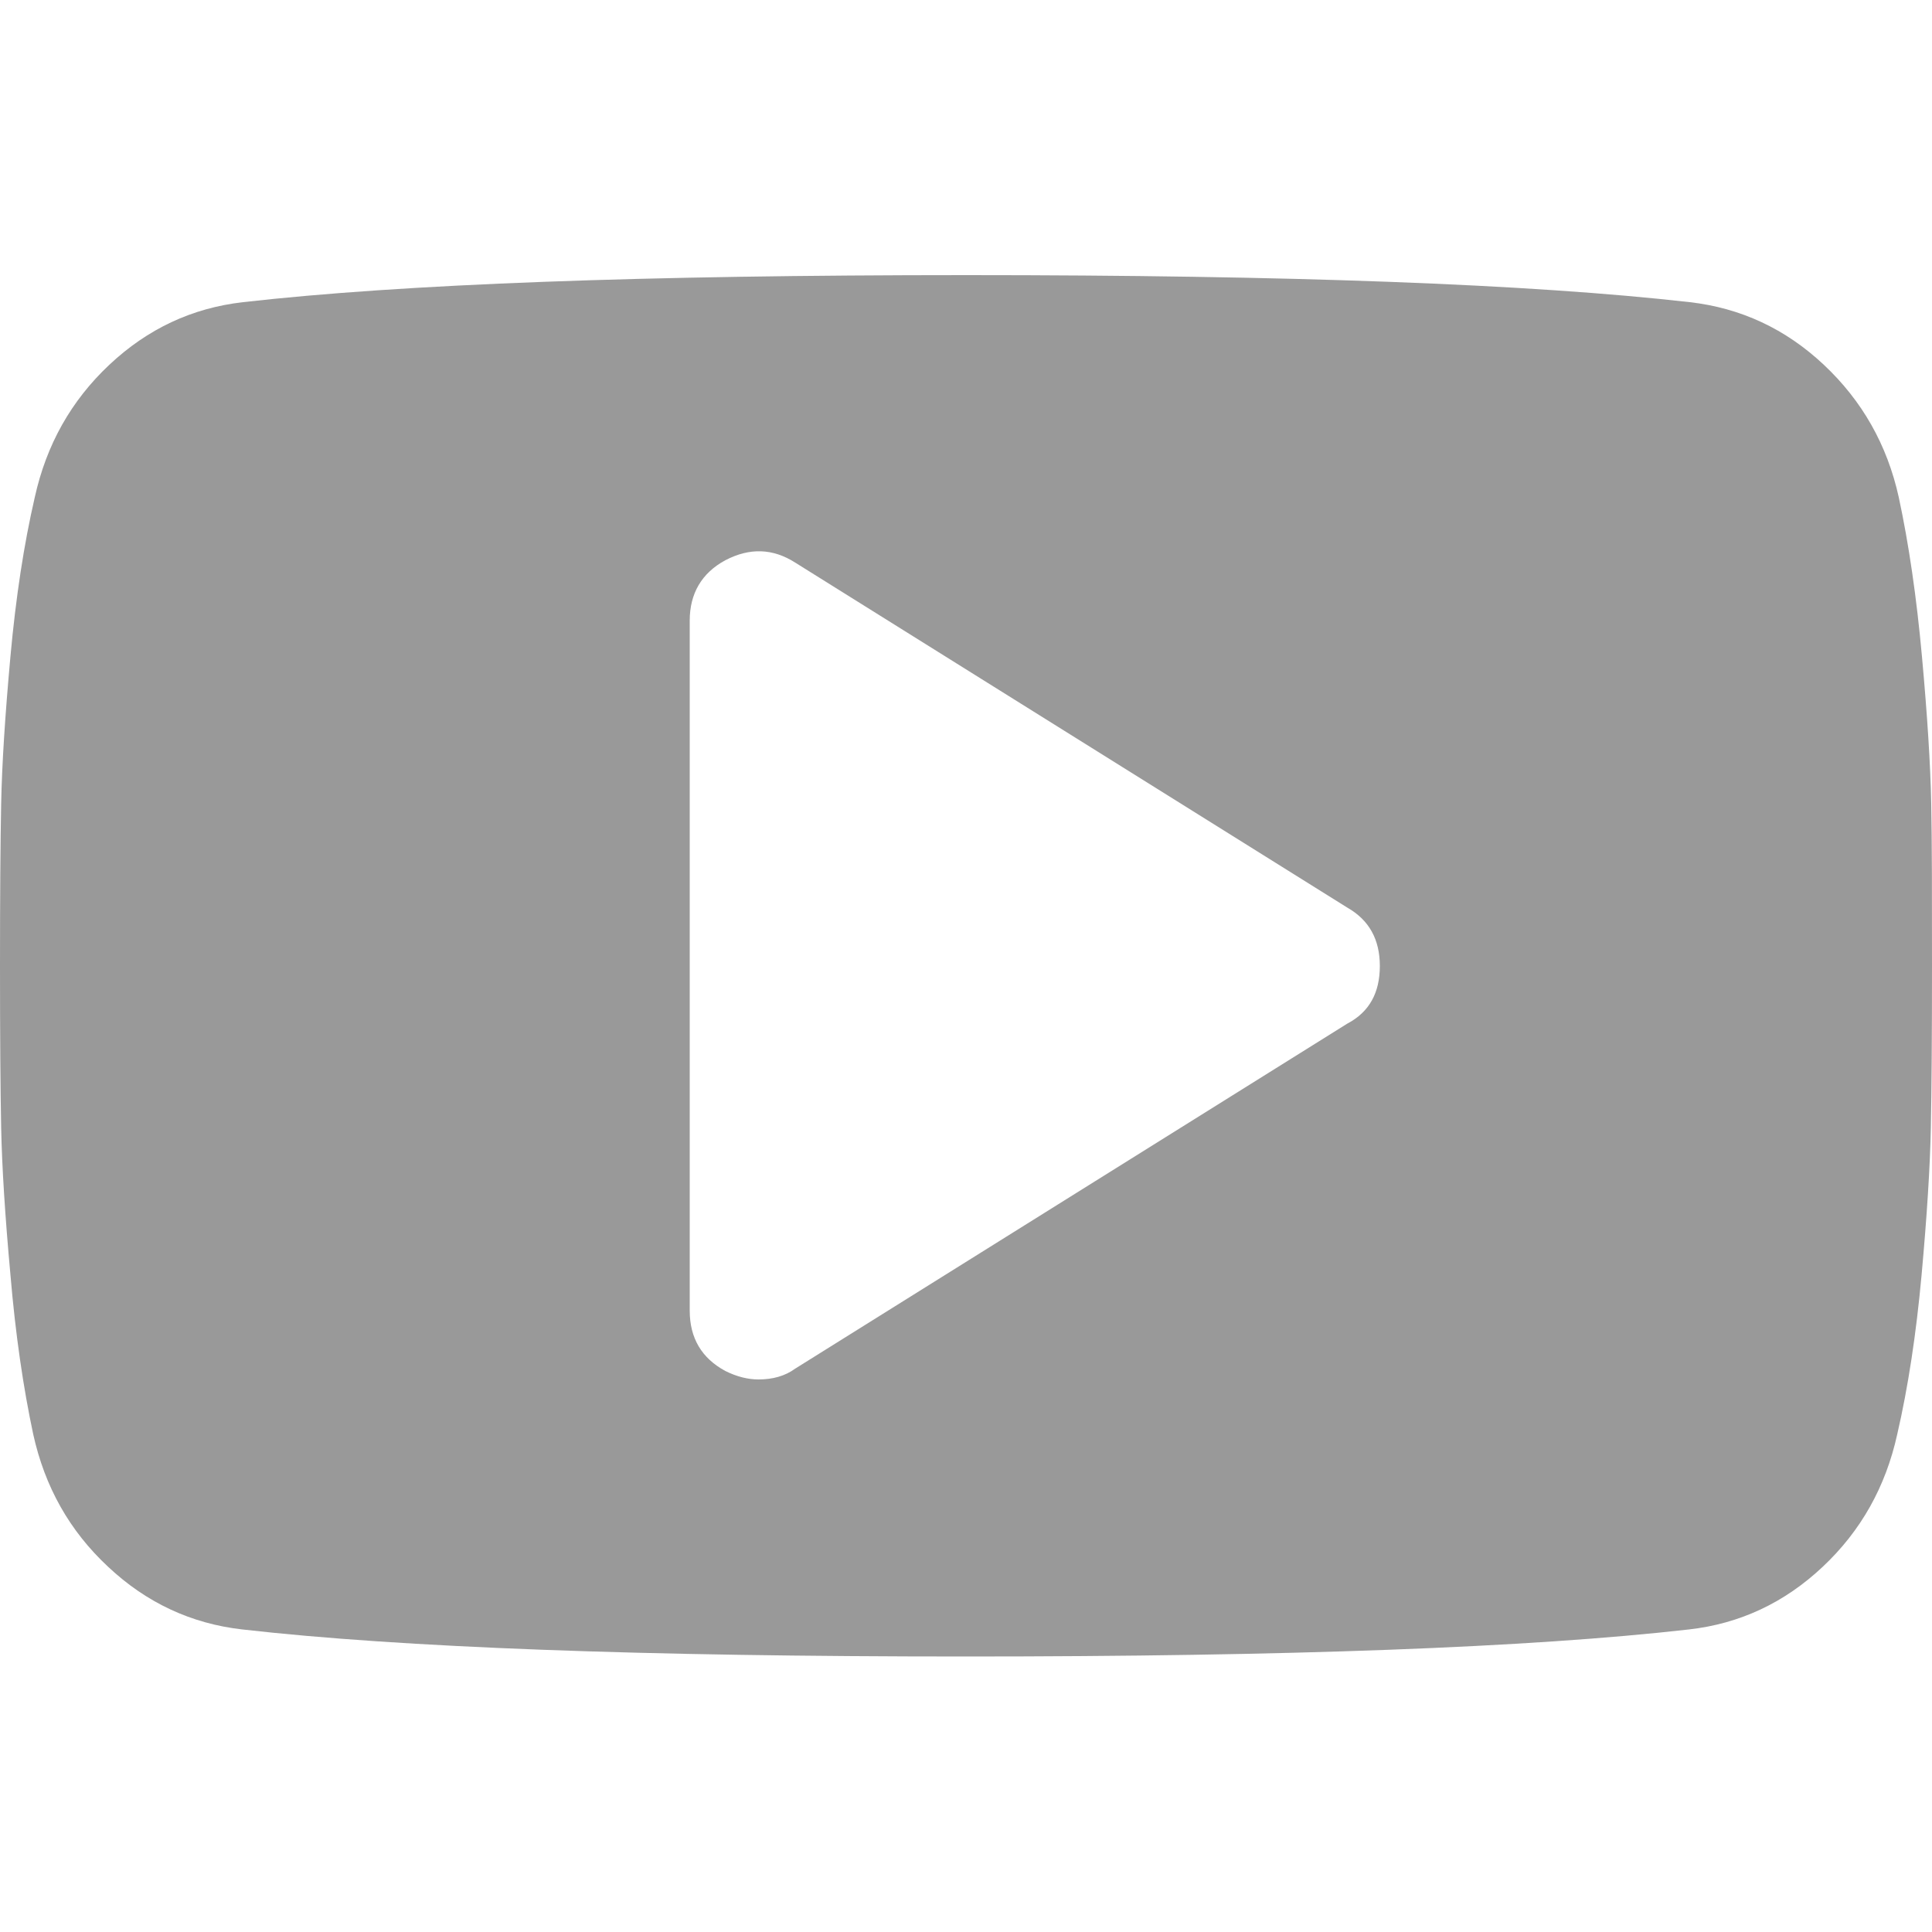 <?xml version="1.0" encoding="utf-8"?>
<!-- Generator: Adobe Illustrator 18.0.0, SVG Export Plug-In . SVG Version: 6.00 Build 0)  -->
<!DOCTYPE svg PUBLIC "-//W3C//DTD SVG 1.1//EN" "http://www.w3.org/Graphics/SVG/1.1/DTD/svg11.dtd">
<svg version="1.1" id="图层_1" xmlns="http://www.w3.org/2000/svg" xmlns:xlink="http://www.w3.org/1999/xlink" x="0px" y="0px"
	 viewBox="0 0 500 500" enable-background="new 0 0 500 500" xml:space="preserve">
<path fill="#999999" d="M357.1,250c0-6.9-2.8-11.9-8.4-15.1l-142.9-89.3c-5.8-3.7-11.8-3.9-18.1-0.6c-6.1,3.3-9.2,8.6-9.2,15.6
	v178.6c0,7.1,3.1,12.3,9.2,15.6c3,1.5,5.9,2.2,8.6,2.2c3.7,0,6.9-0.9,9.5-2.8l142.9-89.3C354.4,261.9,357.1,256.9,357.1,250
	L357.1,250z M500,250c0,17.9-0.1,31.8-0.3,41.9c-0.2,10-1,22.7-2.4,38.1c-1.4,15.3-3.5,29.1-6.3,41.2c-3,13.6-9.4,25-19.3,34.3
	c-9.9,9.3-21.4,14.7-34.6,16.2c-41.3,4.7-103.7,7-187.2,7s-145.9-2.3-187.2-7c-13.2-1.5-24.8-6.9-34.7-16.2
	c-10-9.3-16.4-20.7-19.4-34.3C6,359,4,345.3,2.7,329.9c-1.4-15.3-2.2-28-2.4-38.1c-0.2-10-0.3-24-0.3-41.9s0.1-31.8,0.3-41.9
	s1-22.7,2.4-38.1s3.5-29.1,6.3-41.2c3-13.6,9.4-25,19.3-34.3s21.4-14.7,34.6-16.2c41.3-4.7,103.7-7,187.2-7s145.9,2.3,187.2,7
	c13.2,1.5,24.8,6.9,34.7,16.2s16.4,20.7,19.4,34.3c2.6,12.1,4.6,25.8,6,41.2s2.2,28,2.4,38.1S500,232.1,500,250L500,250z"/>
</svg>
